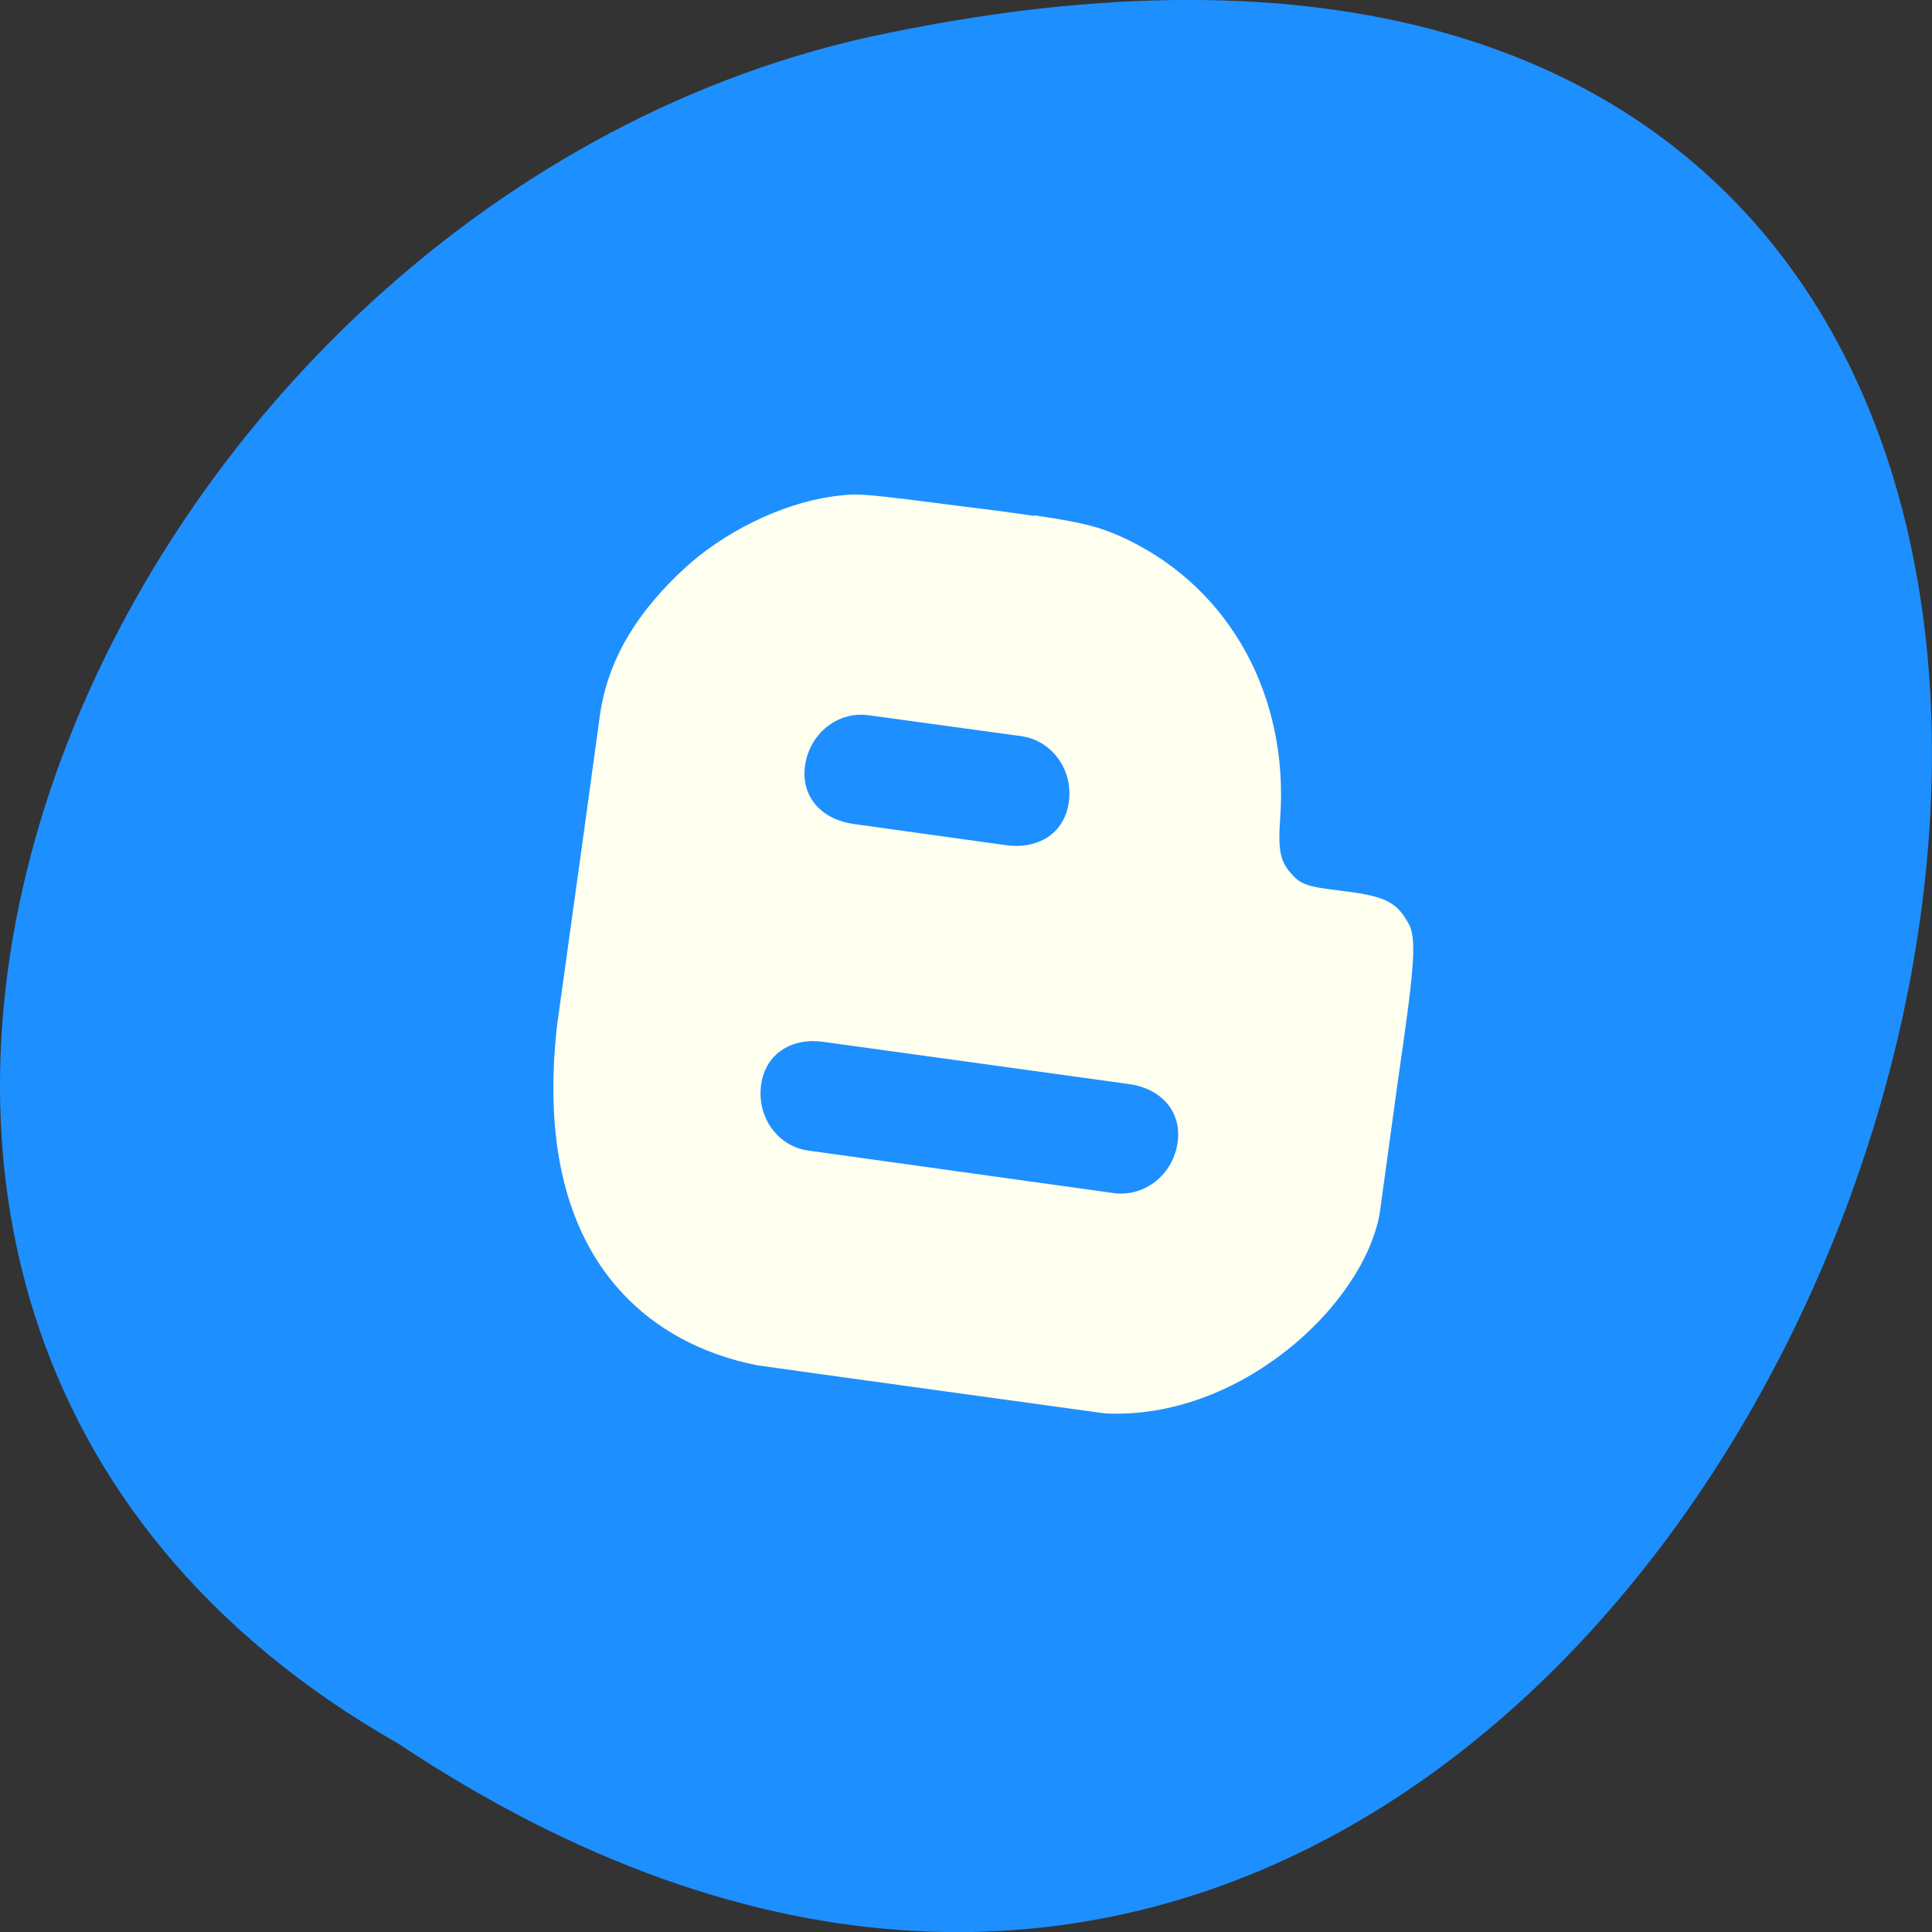 <svg xmlns="http://www.w3.org/2000/svg" viewBox="0 0 22 22"><rect x="0" y="0" width="22" height="22" fill="#333333" stroke="none"/><defs><clipPath id="0"><path d="m 6 5 h 11 v 12 h -11"/></clipPath><clipPath id="1"><path d="m 3.715 1.68 h 15.15 c 0.879 0 1.594 0.75 1.594 1.672 v 15.855 c 0 0.922 -0.715 1.668 -1.594 1.668 h -15.15 c -0.879 0 -1.594 -0.746 -1.594 -1.668 v -15.855 c 0 -0.922 0.715 -1.672 1.594 -1.672"/></clipPath></defs><path d="m 4.535 19.855 c 16.539 10.996 26.727 -24.07 5.344 -19.43 c -8.836 1.98 -14.195 14.387 -5.344 19.43" fill="#1e8fff"/><g clip-path="url(#0)"><g clip-path="url(#1)"><path d="m 11.777 5.875 c -0.207 -0.031 -0.461 -0.066 -0.789 -0.105 c -1.211 -0.156 -1.211 -0.156 -1.504 -0.117 c -0.598 0.082 -1.258 0.418 -1.695 0.824 c -0.48 0.445 -0.859 0.977 -0.957 1.664 c -0.043 0.324 -0.316 2.297 -0.488 3.531 c -0.305 2.676 1.078 3.641 2.281 3.875 c 0.262 0.039 3.555 0.492 3.953 0.547 c 1.527 0.082 2.945 -1.223 3.133 -2.277 l 0.203 -1.48 c 0.176 -1.223 0.234 -1.648 0.121 -1.828 c -0.113 -0.195 -0.207 -0.289 -0.629 -0.348 c -0.406 -0.055 -0.555 -0.055 -0.676 -0.184 c -0.152 -0.156 -0.18 -0.281 -0.152 -0.664 c 0.098 -1.383 -0.566 -2.594 -1.723 -3.16 c -0.285 -0.137 -0.461 -0.195 -1.078 -0.285 m -1.883 2.277 l 1.738 0.238 c 0.348 0.051 0.59 0.383 0.539 0.75 c -0.051 0.367 -0.359 0.539 -0.711 0.492 l -1.738 -0.242 c -0.352 -0.047 -0.605 -0.297 -0.555 -0.664 c 0.051 -0.367 0.375 -0.625 0.727 -0.574 m -0.516 3.719 l 3.477 0.48 c 0.352 0.047 0.605 0.301 0.555 0.664 c -0.051 0.367 -0.375 0.625 -0.727 0.578 l -3.477 -0.484 c -0.348 -0.047 -0.59 -0.379 -0.539 -0.75 c 0.051 -0.363 0.359 -0.539 0.711 -0.488" fill="#ffffef"/></g></g></svg>